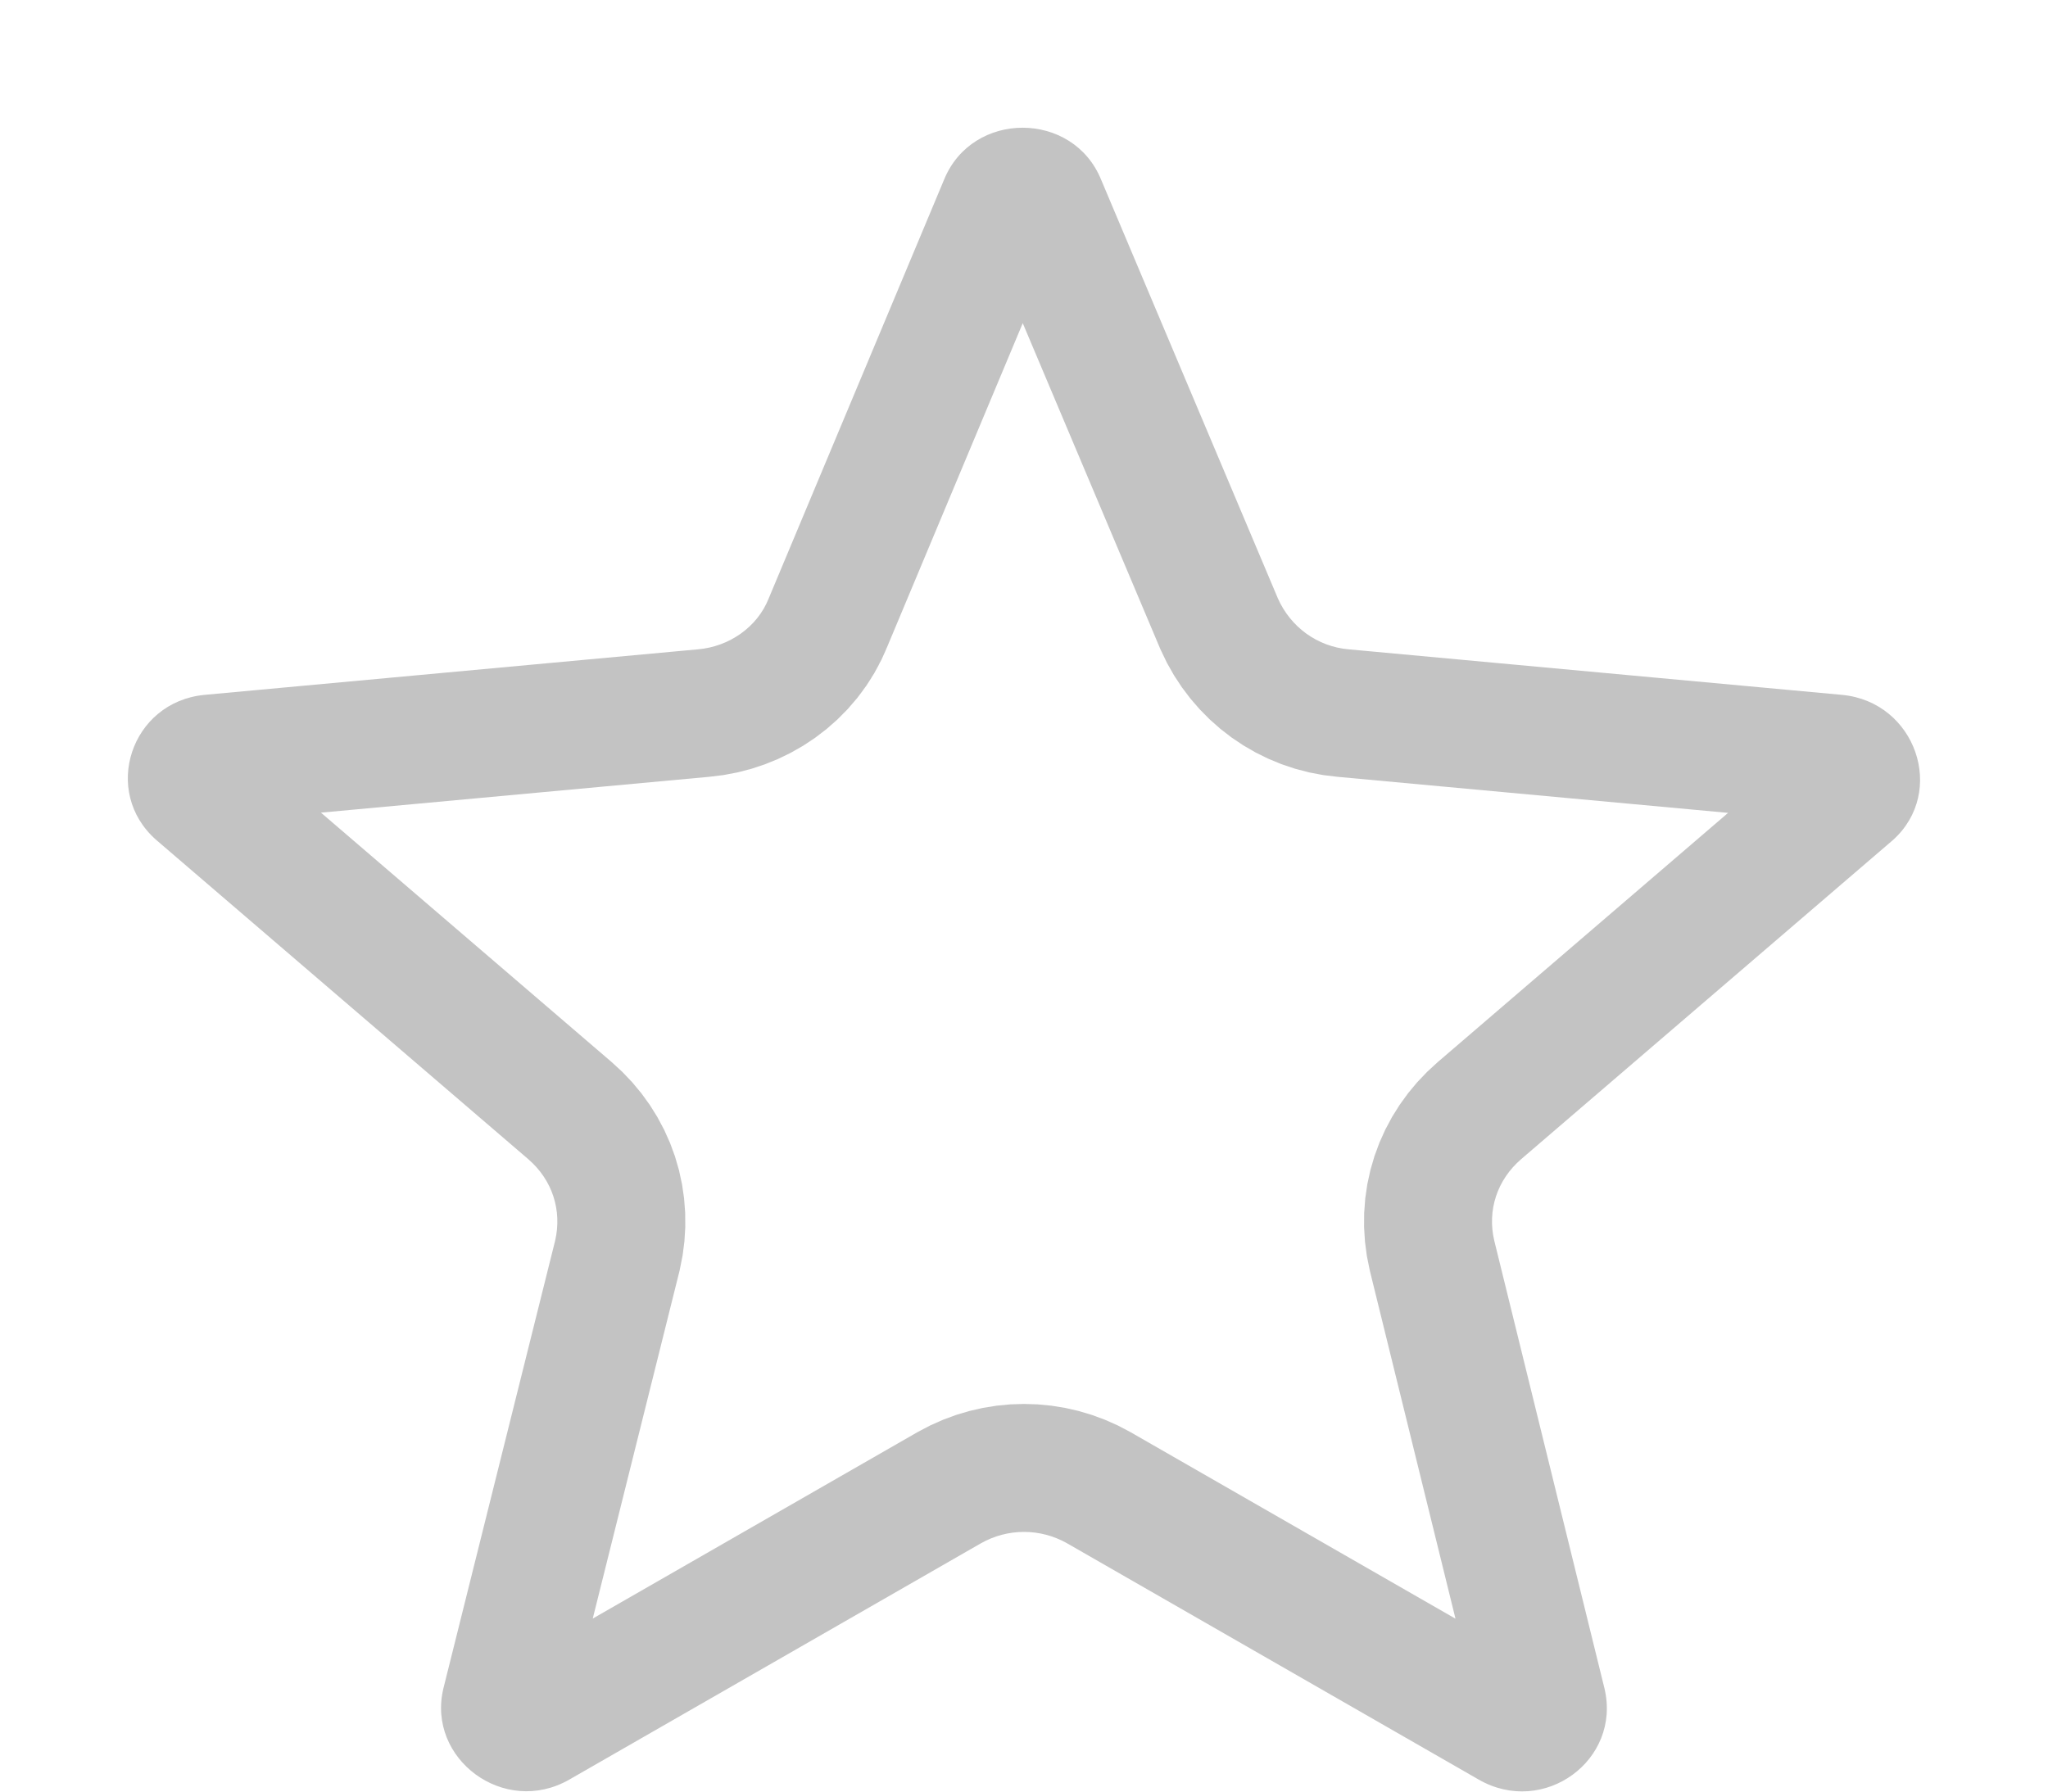 <svg  xmlns="http://www.w3.org/2000/svg" width="16" height="14"><defs id="SvgjsDefs1009"><clipPath id="SvgjsClipPath1012"><path id="SvgjsPath1011" d="M945.392 669.43L941.536 669.074C941.293 669.053 941.083 668.901 940.983 668.675L939.602 665.403C939.381 664.863 938.597 664.863 938.376 665.403L937.006 668.675C936.917 668.901 936.696 669.053 936.453 669.074L932.597 669.43C932.023 669.485 931.79 670.186 932.221 670.564L935.127 673.058C935.315 673.22 935.392 673.458 935.337 673.695L934.464 677.194C934.332 677.744 934.939 678.198 935.448 677.906L938.663 676.06C938.873 675.941 939.127 675.941 939.337 676.06L942.552 677.906C943.06 678.198 943.668 677.755 943.535 677.194L942.674 673.695C942.618 673.458 942.696 673.22 942.884 673.058L945.789 670.564C946.209 670.186 945.966 669.485 945.392 669.43Z " fill="#ffffff"></path></clipPath></defs><path id="SvgjsPath1010" d="M945.392 669.43L941.536 669.074C941.293 669.053 941.083 668.901 940.983 668.675L939.602 665.403C939.381 664.863 938.597 664.863 938.376 665.403L937.006 668.675C936.917 668.901 936.696 669.053 936.453 669.074L932.597 669.43C932.023 669.485 931.79 670.186 932.221 670.564L935.127 673.058C935.315 673.22 935.392 673.458 935.337 673.695L934.464 677.194C934.332 677.744 934.939 678.198 935.448 677.906L938.663 676.06C938.873 675.941 939.127 675.941 939.337 676.06L942.552 677.906C943.06 678.198 943.668 677.755 943.535 677.194L942.674 673.695C942.618 673.458 942.696 673.22 942.884 673.058L945.789 670.564C946.209 670.186 945.966 669.485 945.392 669.43Z " fill-opacity="0" fill="#ffffff" stroke-dasharray="0" stroke-linejoin="miter" stroke-linecap="butt" stroke-opacity="1" stroke="#c3c3c3" stroke-miterlimit="50" stroke-width="2" clip-path="url(&quot;#SvgjsClipPath1012&quot;)" transform="matrix(1,0,0,1,-931,-664)"></path></svg>